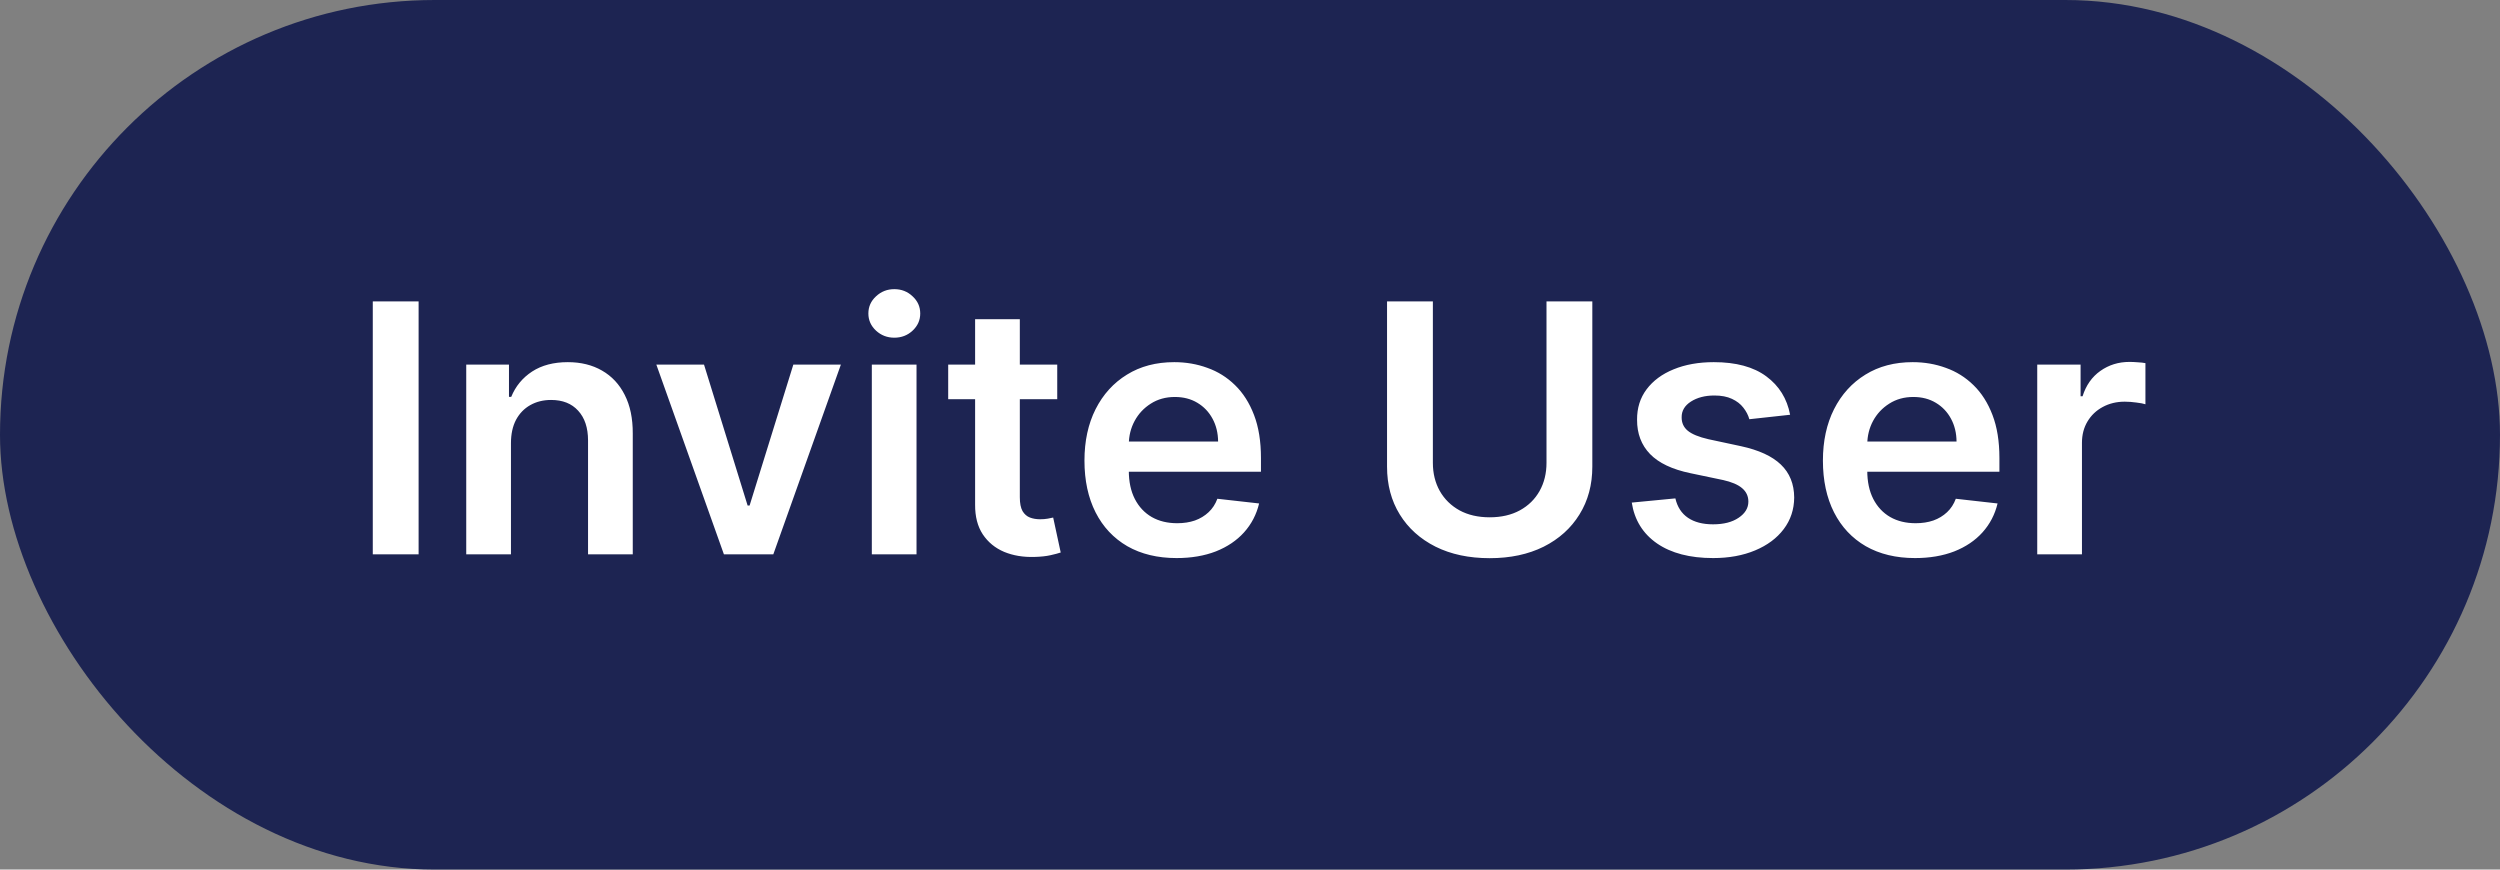 <svg width="115" height="40" viewBox="0 0 115 40" fill="none" xmlns="http://www.w3.org/2000/svg">
<rect x="0" y="0" width="115" height="40" fill="#808080" stroke="none"/>
<rect width="115" height="40" rx="20" fill="#1D2452"/>
<path d="M19.256 13.864V25.5H17.148V13.864H19.256ZM23.504 20.386V25.5H21.447V16.773H23.413V18.256H23.516C23.716 17.767 24.037 17.379 24.476 17.091C24.919 16.803 25.466 16.659 26.118 16.659C26.72 16.659 27.245 16.788 27.692 17.046C28.142 17.303 28.491 17.676 28.737 18.165C28.987 18.653 29.11 19.246 29.107 19.943V25.5H27.05V20.261C27.05 19.678 26.898 19.222 26.595 18.892C26.296 18.562 25.881 18.398 25.351 18.398C24.991 18.398 24.671 18.477 24.391 18.636C24.114 18.792 23.896 19.017 23.737 19.312C23.582 19.608 23.504 19.966 23.504 20.386ZM38.68 16.773L35.572 25.5H33.3L30.192 16.773H32.385L34.391 23.256H34.481L36.493 16.773H38.68ZM40.104 25.5V16.773H42.16V25.5H40.104ZM41.138 15.534C40.812 15.534 40.532 15.426 40.297 15.21C40.062 14.991 39.945 14.727 39.945 14.421C39.945 14.11 40.062 13.847 40.297 13.631C40.532 13.411 40.812 13.301 41.138 13.301C41.467 13.301 41.748 13.411 41.979 13.631C42.214 13.847 42.331 14.11 42.331 14.421C42.331 14.727 42.214 14.991 41.979 15.21C41.748 15.426 41.467 15.534 41.138 15.534ZM48.633 16.773V18.364H43.617V16.773H48.633ZM44.855 14.682H46.912V22.875C46.912 23.151 46.954 23.364 47.037 23.511C47.124 23.655 47.238 23.754 47.378 23.807C47.518 23.86 47.673 23.886 47.844 23.886C47.972 23.886 48.09 23.877 48.196 23.858C48.306 23.839 48.389 23.822 48.446 23.807L48.793 25.415C48.683 25.453 48.526 25.494 48.321 25.54C48.12 25.585 47.874 25.612 47.582 25.619C47.067 25.634 46.603 25.557 46.19 25.386C45.778 25.212 45.45 24.943 45.207 24.579C44.969 24.216 44.851 23.761 44.855 23.216V14.682ZM54.124 25.671C53.249 25.671 52.493 25.489 51.856 25.125C51.224 24.758 50.737 24.239 50.396 23.568C50.055 22.894 49.885 22.1 49.885 21.188C49.885 20.29 50.055 19.502 50.396 18.824C50.741 18.142 51.222 17.612 51.84 17.233C52.457 16.85 53.182 16.659 54.016 16.659C54.553 16.659 55.061 16.746 55.538 16.921C56.019 17.091 56.444 17.356 56.811 17.716C57.182 18.076 57.474 18.534 57.686 19.091C57.898 19.644 58.004 20.303 58.004 21.068V21.699H50.851V20.312H56.033C56.029 19.919 55.944 19.568 55.777 19.261C55.61 18.951 55.377 18.706 55.078 18.528C54.783 18.35 54.438 18.261 54.044 18.261C53.624 18.261 53.254 18.364 52.936 18.568C52.618 18.769 52.37 19.034 52.192 19.364C52.017 19.689 51.928 20.047 51.925 20.438V21.648C51.925 22.155 52.017 22.591 52.203 22.954C52.389 23.314 52.648 23.591 52.981 23.784C53.315 23.974 53.705 24.068 54.152 24.068C54.451 24.068 54.722 24.026 54.965 23.943C55.207 23.856 55.417 23.729 55.595 23.562C55.773 23.396 55.908 23.189 55.999 22.943L57.919 23.159C57.798 23.667 57.567 24.11 57.226 24.489C56.889 24.864 56.457 25.155 55.93 25.364C55.404 25.568 54.802 25.671 54.124 25.671ZM71.139 13.864H73.247V21.466C73.247 22.299 73.05 23.032 72.656 23.665C72.266 24.297 71.717 24.792 71.008 25.148C70.3 25.5 69.472 25.676 68.526 25.676C67.575 25.676 66.745 25.5 66.037 25.148C65.329 24.792 64.779 24.297 64.389 23.665C63.999 23.032 63.804 22.299 63.804 21.466V13.864H65.912V21.29C65.912 21.775 66.018 22.206 66.23 22.585C66.446 22.964 66.749 23.261 67.139 23.477C67.529 23.689 67.992 23.796 68.526 23.796C69.06 23.796 69.522 23.689 69.912 23.477C70.306 23.261 70.609 22.964 70.821 22.585C71.033 22.206 71.139 21.775 71.139 21.29V13.864ZM82.345 19.079L80.47 19.284C80.417 19.095 80.324 18.917 80.192 18.75C80.063 18.583 79.889 18.449 79.669 18.347C79.449 18.244 79.18 18.193 78.862 18.193C78.434 18.193 78.074 18.286 77.783 18.472C77.495 18.657 77.353 18.898 77.356 19.193C77.353 19.447 77.445 19.653 77.635 19.812C77.828 19.972 78.146 20.102 78.59 20.204L80.078 20.523C80.904 20.701 81.517 20.983 81.919 21.369C82.324 21.756 82.529 22.261 82.533 22.886C82.529 23.436 82.368 23.921 82.05 24.341C81.735 24.758 81.298 25.083 80.737 25.318C80.177 25.553 79.533 25.671 78.805 25.671C77.737 25.671 76.877 25.447 76.226 25C75.574 24.549 75.186 23.922 75.061 23.119L77.067 22.926C77.158 23.32 77.351 23.617 77.646 23.818C77.942 24.019 78.326 24.119 78.8 24.119C79.288 24.119 79.68 24.019 79.976 23.818C80.275 23.617 80.425 23.369 80.425 23.074C80.425 22.824 80.328 22.617 80.135 22.454C79.945 22.292 79.65 22.167 79.249 22.079L77.76 21.767C76.923 21.593 76.303 21.299 75.902 20.886C75.501 20.47 75.302 19.943 75.305 19.307C75.302 18.769 75.447 18.303 75.743 17.909C76.042 17.511 76.457 17.204 76.987 16.989C77.521 16.769 78.137 16.659 78.834 16.659C79.856 16.659 80.662 16.877 81.249 17.312C81.84 17.748 82.205 18.337 82.345 19.079ZM88.092 25.671C87.217 25.671 86.462 25.489 85.825 25.125C85.193 24.758 84.706 24.239 84.365 23.568C84.024 22.894 83.854 22.1 83.854 21.188C83.854 20.29 84.024 19.502 84.365 18.824C84.71 18.142 85.191 17.612 85.808 17.233C86.426 16.85 87.151 16.659 87.984 16.659C88.522 16.659 89.03 16.746 89.507 16.921C89.988 17.091 90.412 17.356 90.78 17.716C91.151 18.076 91.443 18.534 91.655 19.091C91.867 19.644 91.973 20.303 91.973 21.068V21.699H84.82V20.312H90.001C89.998 19.919 89.912 19.568 89.746 19.261C89.579 18.951 89.346 18.706 89.047 18.528C88.751 18.35 88.407 18.261 88.013 18.261C87.592 18.261 87.223 18.364 86.905 18.568C86.587 18.769 86.338 19.034 86.16 19.364C85.986 19.689 85.897 20.047 85.894 20.438V21.648C85.894 22.155 85.986 22.591 86.172 22.954C86.358 23.314 86.617 23.591 86.95 23.784C87.284 23.974 87.674 24.068 88.121 24.068C88.42 24.068 88.691 24.026 88.933 23.943C89.176 23.856 89.386 23.729 89.564 23.562C89.742 23.396 89.876 23.189 89.967 22.943L91.888 23.159C91.767 23.667 91.535 24.11 91.195 24.489C90.858 24.864 90.426 25.155 89.899 25.364C89.373 25.568 88.77 25.671 88.092 25.671ZM93.713 25.5V16.773H95.707V18.227H95.798C95.957 17.724 96.23 17.335 96.617 17.062C97.007 16.786 97.452 16.648 97.952 16.648C98.065 16.648 98.192 16.653 98.332 16.665C98.476 16.672 98.596 16.686 98.69 16.704V18.597C98.603 18.566 98.465 18.54 98.276 18.517C98.09 18.491 97.91 18.477 97.736 18.477C97.361 18.477 97.024 18.559 96.724 18.722C96.429 18.881 96.196 19.102 96.026 19.386C95.855 19.671 95.77 19.998 95.77 20.369V25.5H93.713Z" fill="white"/>
</svg>
